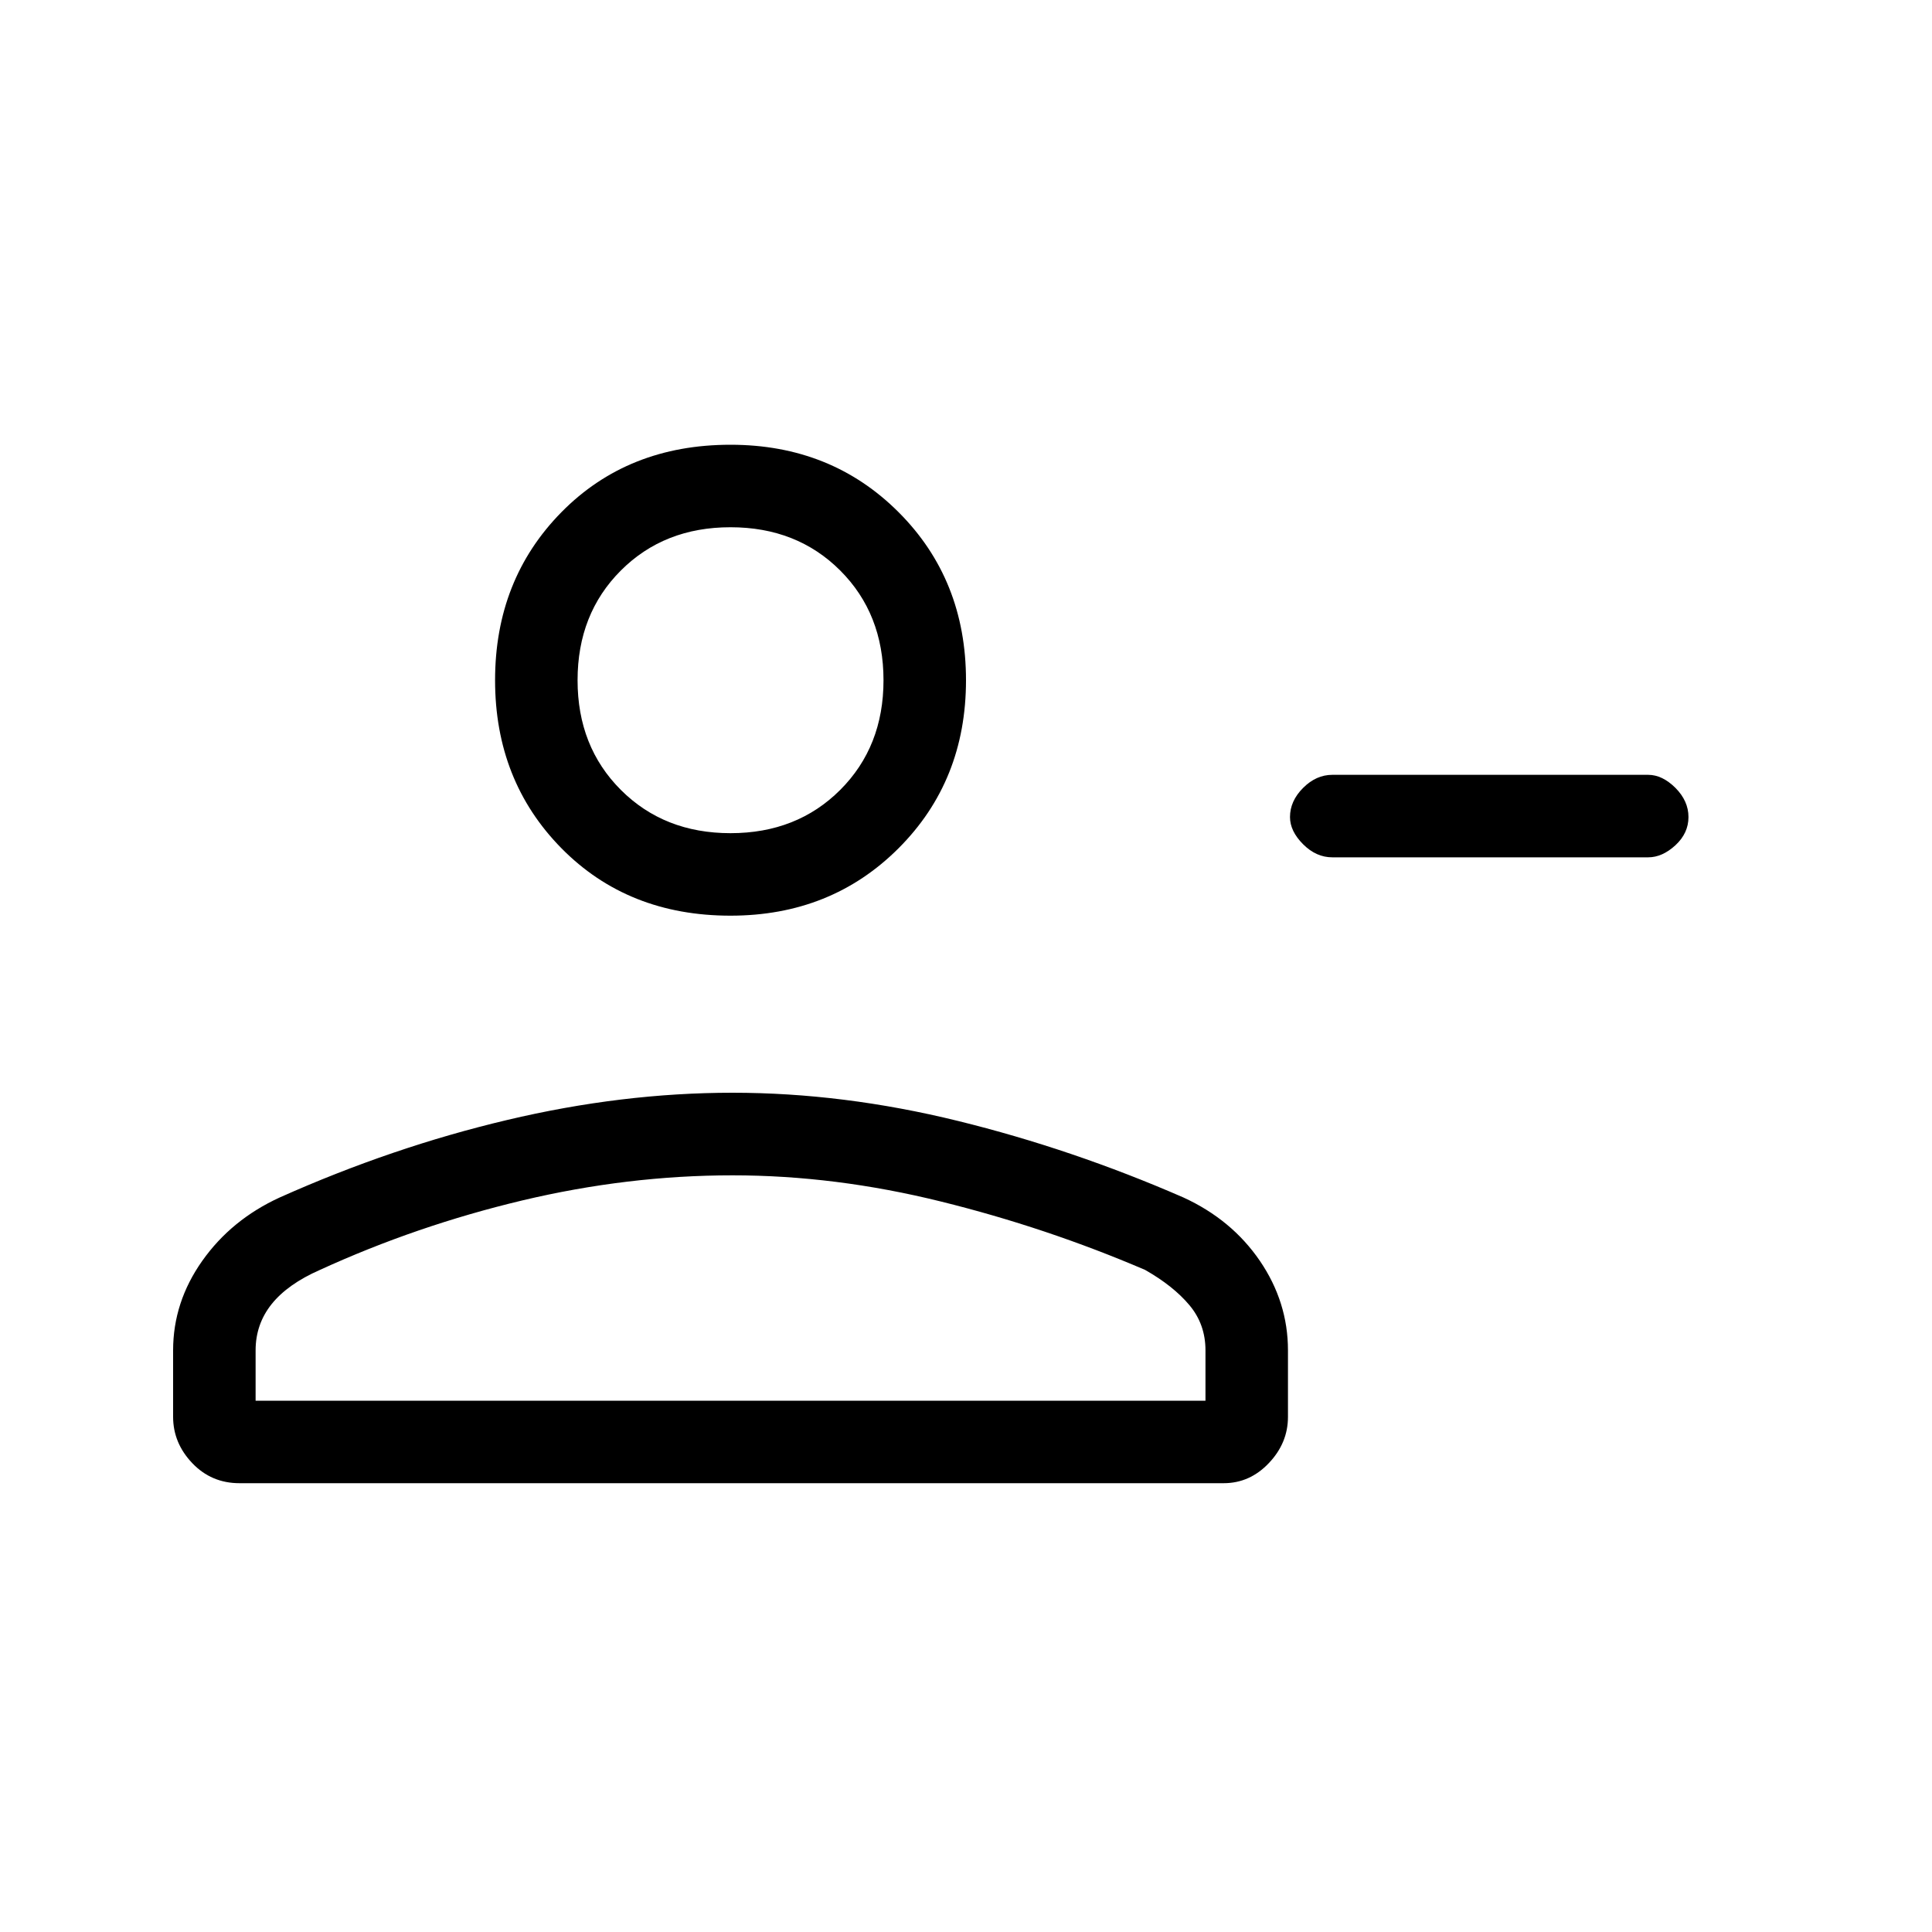<svg xmlns="http://www.w3.org/2000/svg" height="20" width="20"><path d="M13.792 8.875q-.167 0-.302-.135-.136-.136-.136-.282 0-.166.136-.302.135-.135.302-.135h3.27q.146 0 .282.135.135.136.135.302 0 .167-.135.292-.136.125-.282.125Zm-6.23.604q-1.062 0-1.75-.698-.687-.698-.687-1.739 0-1.042.687-1.74.688-.698 1.75-.698 1.042 0 1.74.698T10 7.042q0 1.041-.698 1.739-.698.698-1.74.698Zm-5.083 5.875q-.291 0-.489-.208t-.198-.479v-.688q0-.5.302-.927.302-.427.802-.656 1.166-.521 2.354-.802 1.188-.282 2.333-.282 1.146 0 2.334.292 1.187.292 2.333.792.5.229.792.656.291.427.291.927v.688q0 .271-.198.479-.197.208-.468.208Zm.167-.854h9.833v-.521q0-.271-.167-.469-.166-.198-.458-.364-1.021-.438-2.114-.708-1.094-.271-2.157-.271-1.083 0-2.177.26-1.094.261-2.094.719-.333.146-.5.354-.166.208-.166.479Zm4.916-5.875q.688 0 1.136-.448.448-.448.448-1.135 0-.688-.448-1.136-.448-.448-1.136-.448-.687 0-1.135.448-.448.448-.448 1.136 0 .687.448 1.135.448.448 1.135.448Zm0-1.583Zm.021 5.125Z"/></svg>